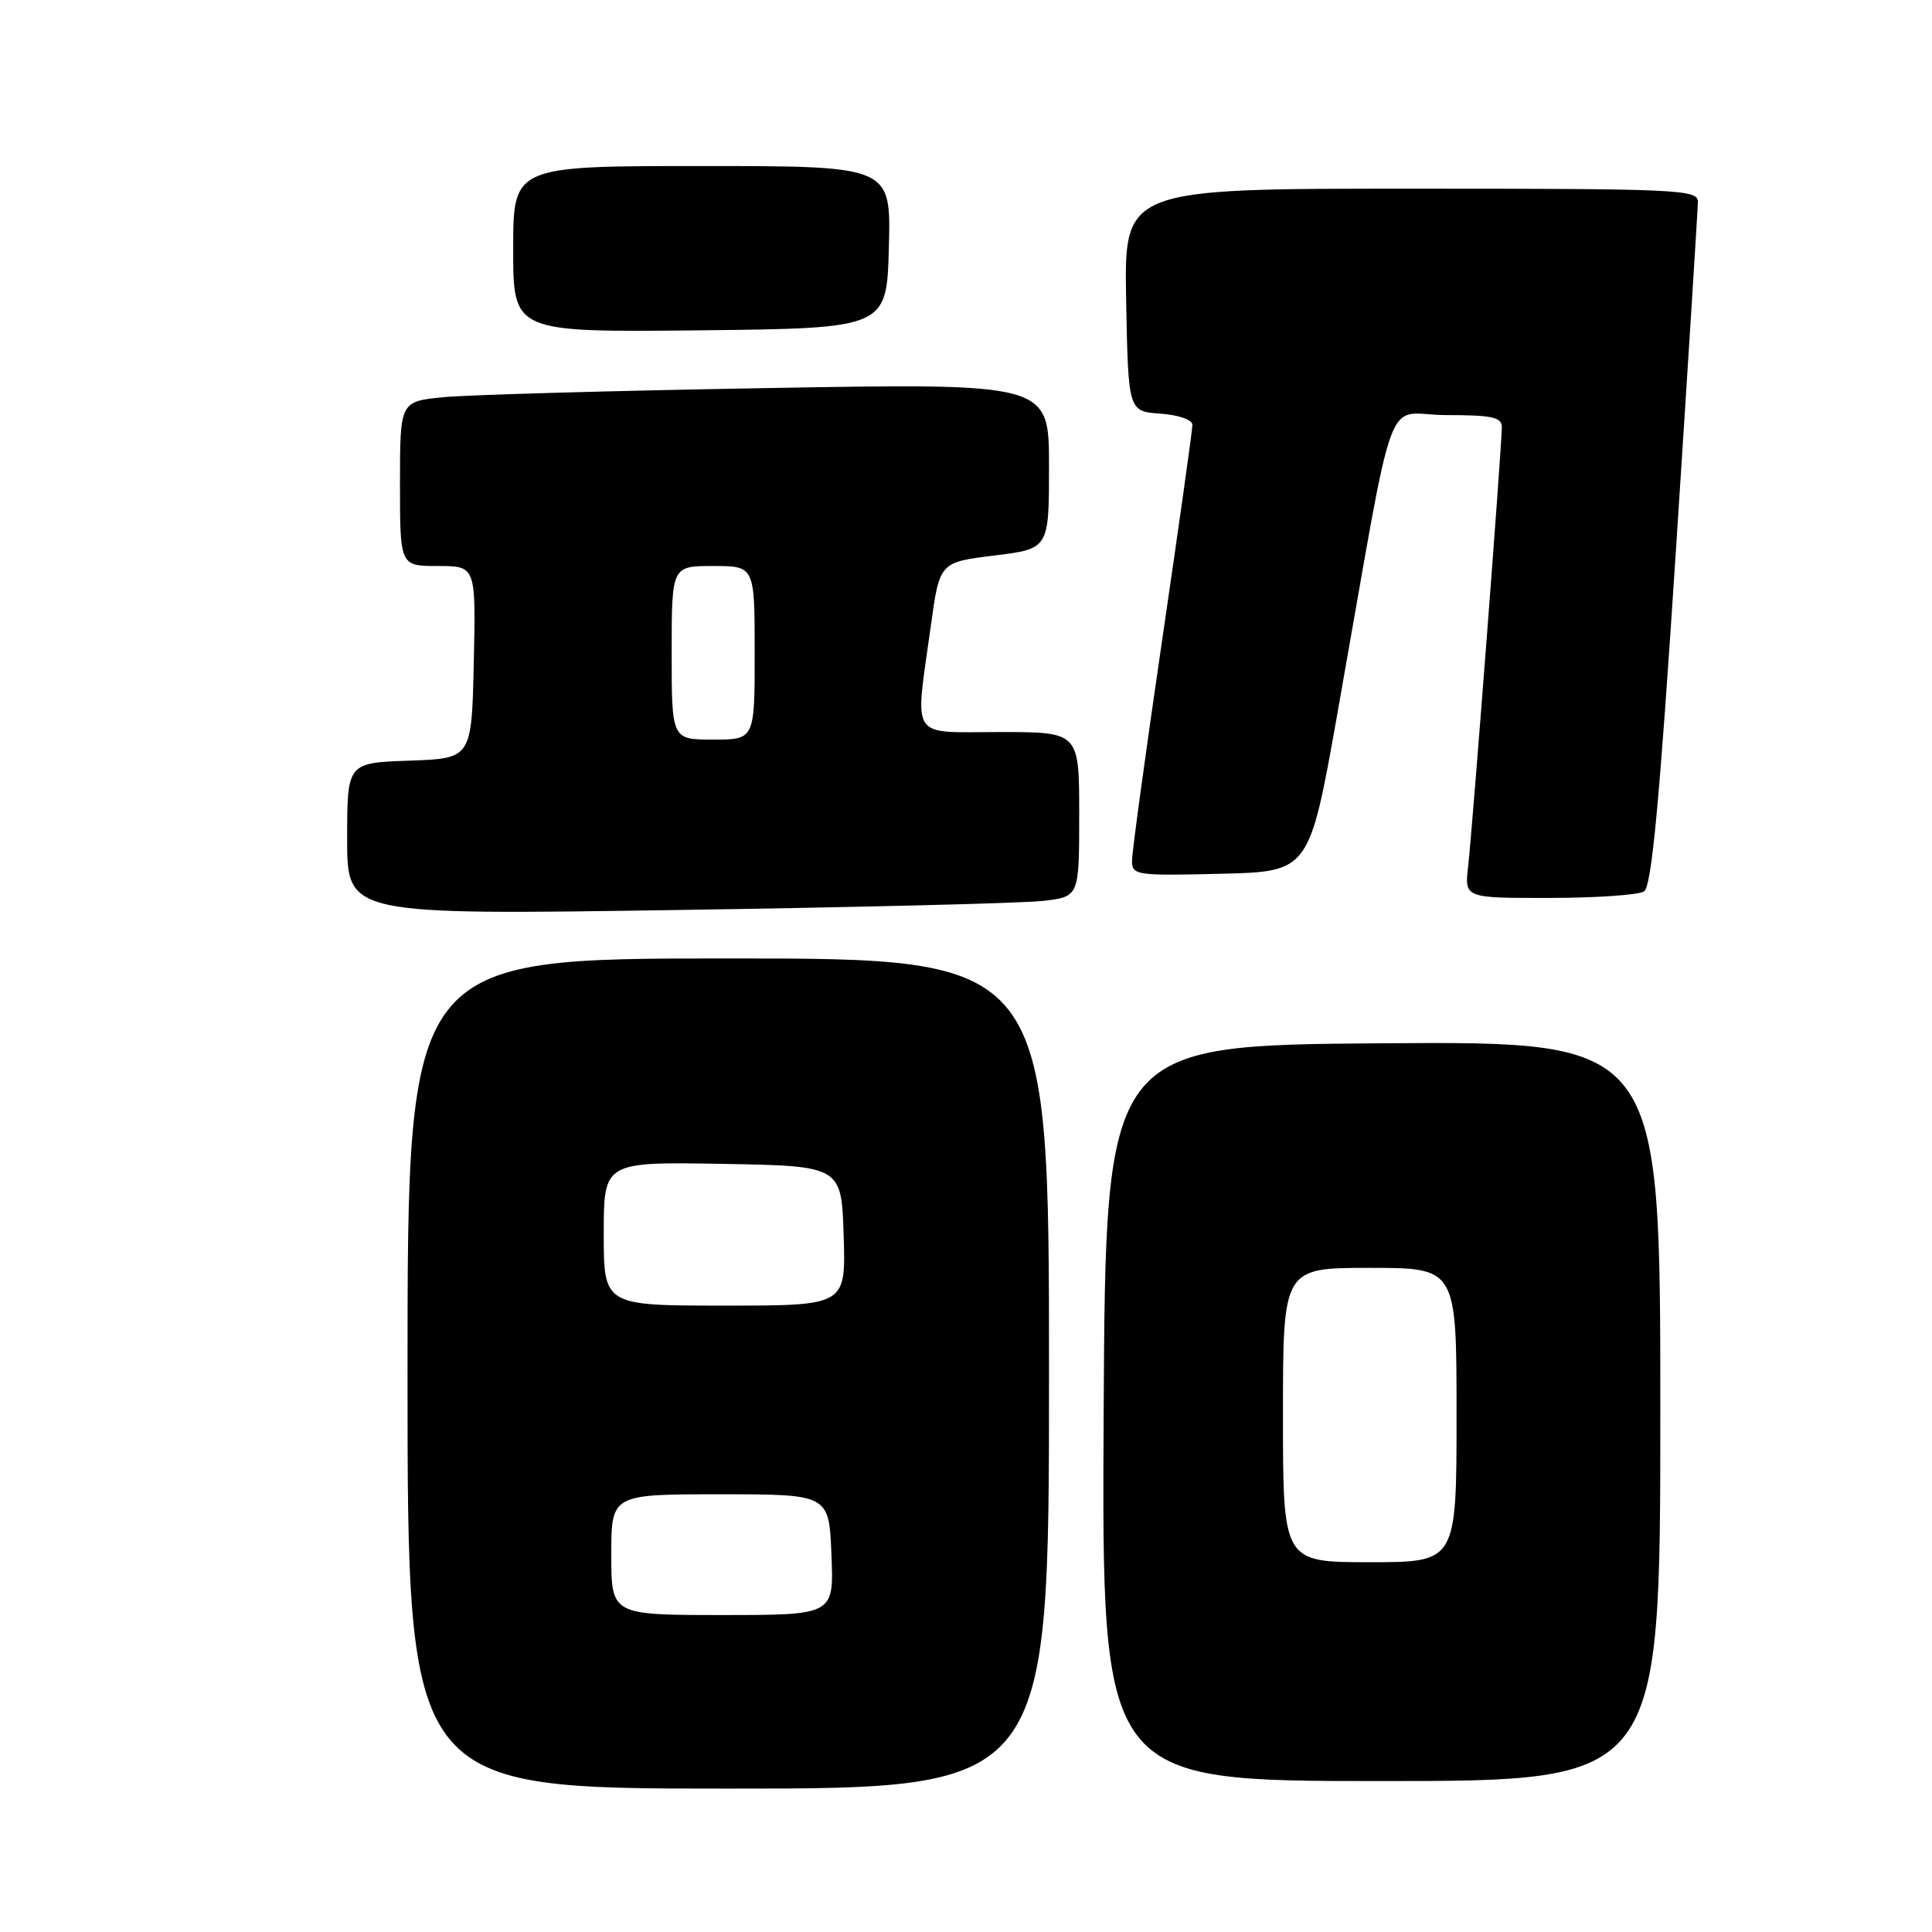 <?xml version="1.0" encoding="UTF-8" standalone="no"?>
<!DOCTYPE svg PUBLIC "-//W3C//DTD SVG 1.1//EN" "http://www.w3.org/Graphics/SVG/1.1/DTD/svg11.dtd" >
<svg xmlns="http://www.w3.org/2000/svg" xmlns:xlink="http://www.w3.org/1999/xlink" version="1.1" viewBox="0 0 256 256">
 <g >
 <path fill="currentColor"
d=" M 139.00 182.00 C 139.00 127.00 139.00 127.00 96.50 127.00 C 54.00 127.00 54.00 127.00 54.00 182.00 C 54.00 237.00 54.00 237.00 96.50 237.00 C 139.00 237.00 139.00 237.00 139.00 182.00 Z  M 220.00 186.99 C 220.00 137.98 220.00 137.98 183.25 138.24 C 146.50 138.50 146.50 138.50 146.24 187.25 C 145.98 236.00 145.98 236.00 182.99 236.00 C 220.00 236.00 220.00 236.00 220.00 186.99 Z  M 138.25 119.37 C 143.00 118.81 143.00 118.81 143.00 107.91 C 143.00 97.00 143.00 97.00 132.50 97.00 C 120.37 97.00 121.21 98.29 123.33 83.00 C 124.50 74.50 124.50 74.50 131.75 73.61 C 139.00 72.72 139.00 72.72 139.00 61.75 C 139.00 50.77 139.00 50.77 101.75 51.42 C 81.26 51.77 61.91 52.32 58.75 52.63 C 53.00 53.20 53.00 53.20 53.00 64.10 C 53.00 75.00 53.00 75.00 58.03 75.00 C 63.06 75.00 63.06 75.00 62.78 87.75 C 62.50 100.50 62.50 100.50 54.25 100.79 C 46.00 101.08 46.00 101.08 46.00 111.16 C 46.00 121.24 46.00 121.24 89.75 120.58 C 113.81 120.22 135.64 119.68 138.25 119.37 Z  M 217.84 118.12 C 218.85 117.48 219.89 106.36 222.07 72.89 C 223.66 48.47 224.97 27.71 224.98 26.75 C 225.00 25.11 222.53 25.00 186.97 25.00 C 148.95 25.00 148.95 25.00 149.22 39.75 C 149.50 54.50 149.50 54.50 153.75 54.81 C 156.21 54.99 158.00 55.62 158.00 56.31 C 158.00 56.97 156.20 69.77 154.00 84.75 C 151.80 99.74 150.00 112.91 150.00 114.03 C 150.00 115.98 150.51 116.05 161.75 115.78 C 173.49 115.50 173.49 115.50 177.22 94.50 C 185.17 49.65 183.22 55.00 191.62 55.00 C 197.72 55.00 199.00 55.28 199.00 56.60 C 199.00 59.11 195.09 110.00 194.54 114.75 C 194.04 119.00 194.04 119.00 205.27 118.98 C 211.45 118.98 217.10 118.59 217.84 118.12 Z  M 117.78 32.75 C 118.07 22.00 118.07 22.00 93.03 22.00 C 68.00 22.00 68.00 22.00 68.00 33.02 C 68.00 44.03 68.00 44.03 92.75 43.77 C 117.50 43.50 117.50 43.50 117.78 32.75 Z  M 81.00 206.00 C 81.00 198.00 81.00 198.00 95.42 198.00 C 109.85 198.00 109.85 198.00 110.17 206.00 C 110.50 214.00 110.50 214.00 95.75 214.00 C 81.00 214.00 81.00 214.00 81.00 206.00 Z  M 80.00 163.47 C 80.00 153.95 80.00 153.95 95.75 154.22 C 111.50 154.50 111.50 154.50 111.79 163.75 C 112.08 173.00 112.08 173.00 96.04 173.00 C 80.00 173.00 80.00 173.00 80.00 163.47 Z  M 170.00 187.50 C 170.00 168.00 170.00 168.00 181.50 168.00 C 193.00 168.00 193.00 168.00 193.00 187.50 C 193.00 207.00 193.00 207.00 181.50 207.00 C 170.00 207.00 170.00 207.00 170.00 187.50 Z  M 89.00 86.50 C 89.00 75.00 89.00 75.00 94.50 75.00 C 100.00 75.00 100.00 75.00 100.00 86.50 C 100.00 98.00 100.00 98.00 94.50 98.00 C 89.00 98.00 89.00 98.00 89.00 86.50 Z "/>
</g>
</svg>